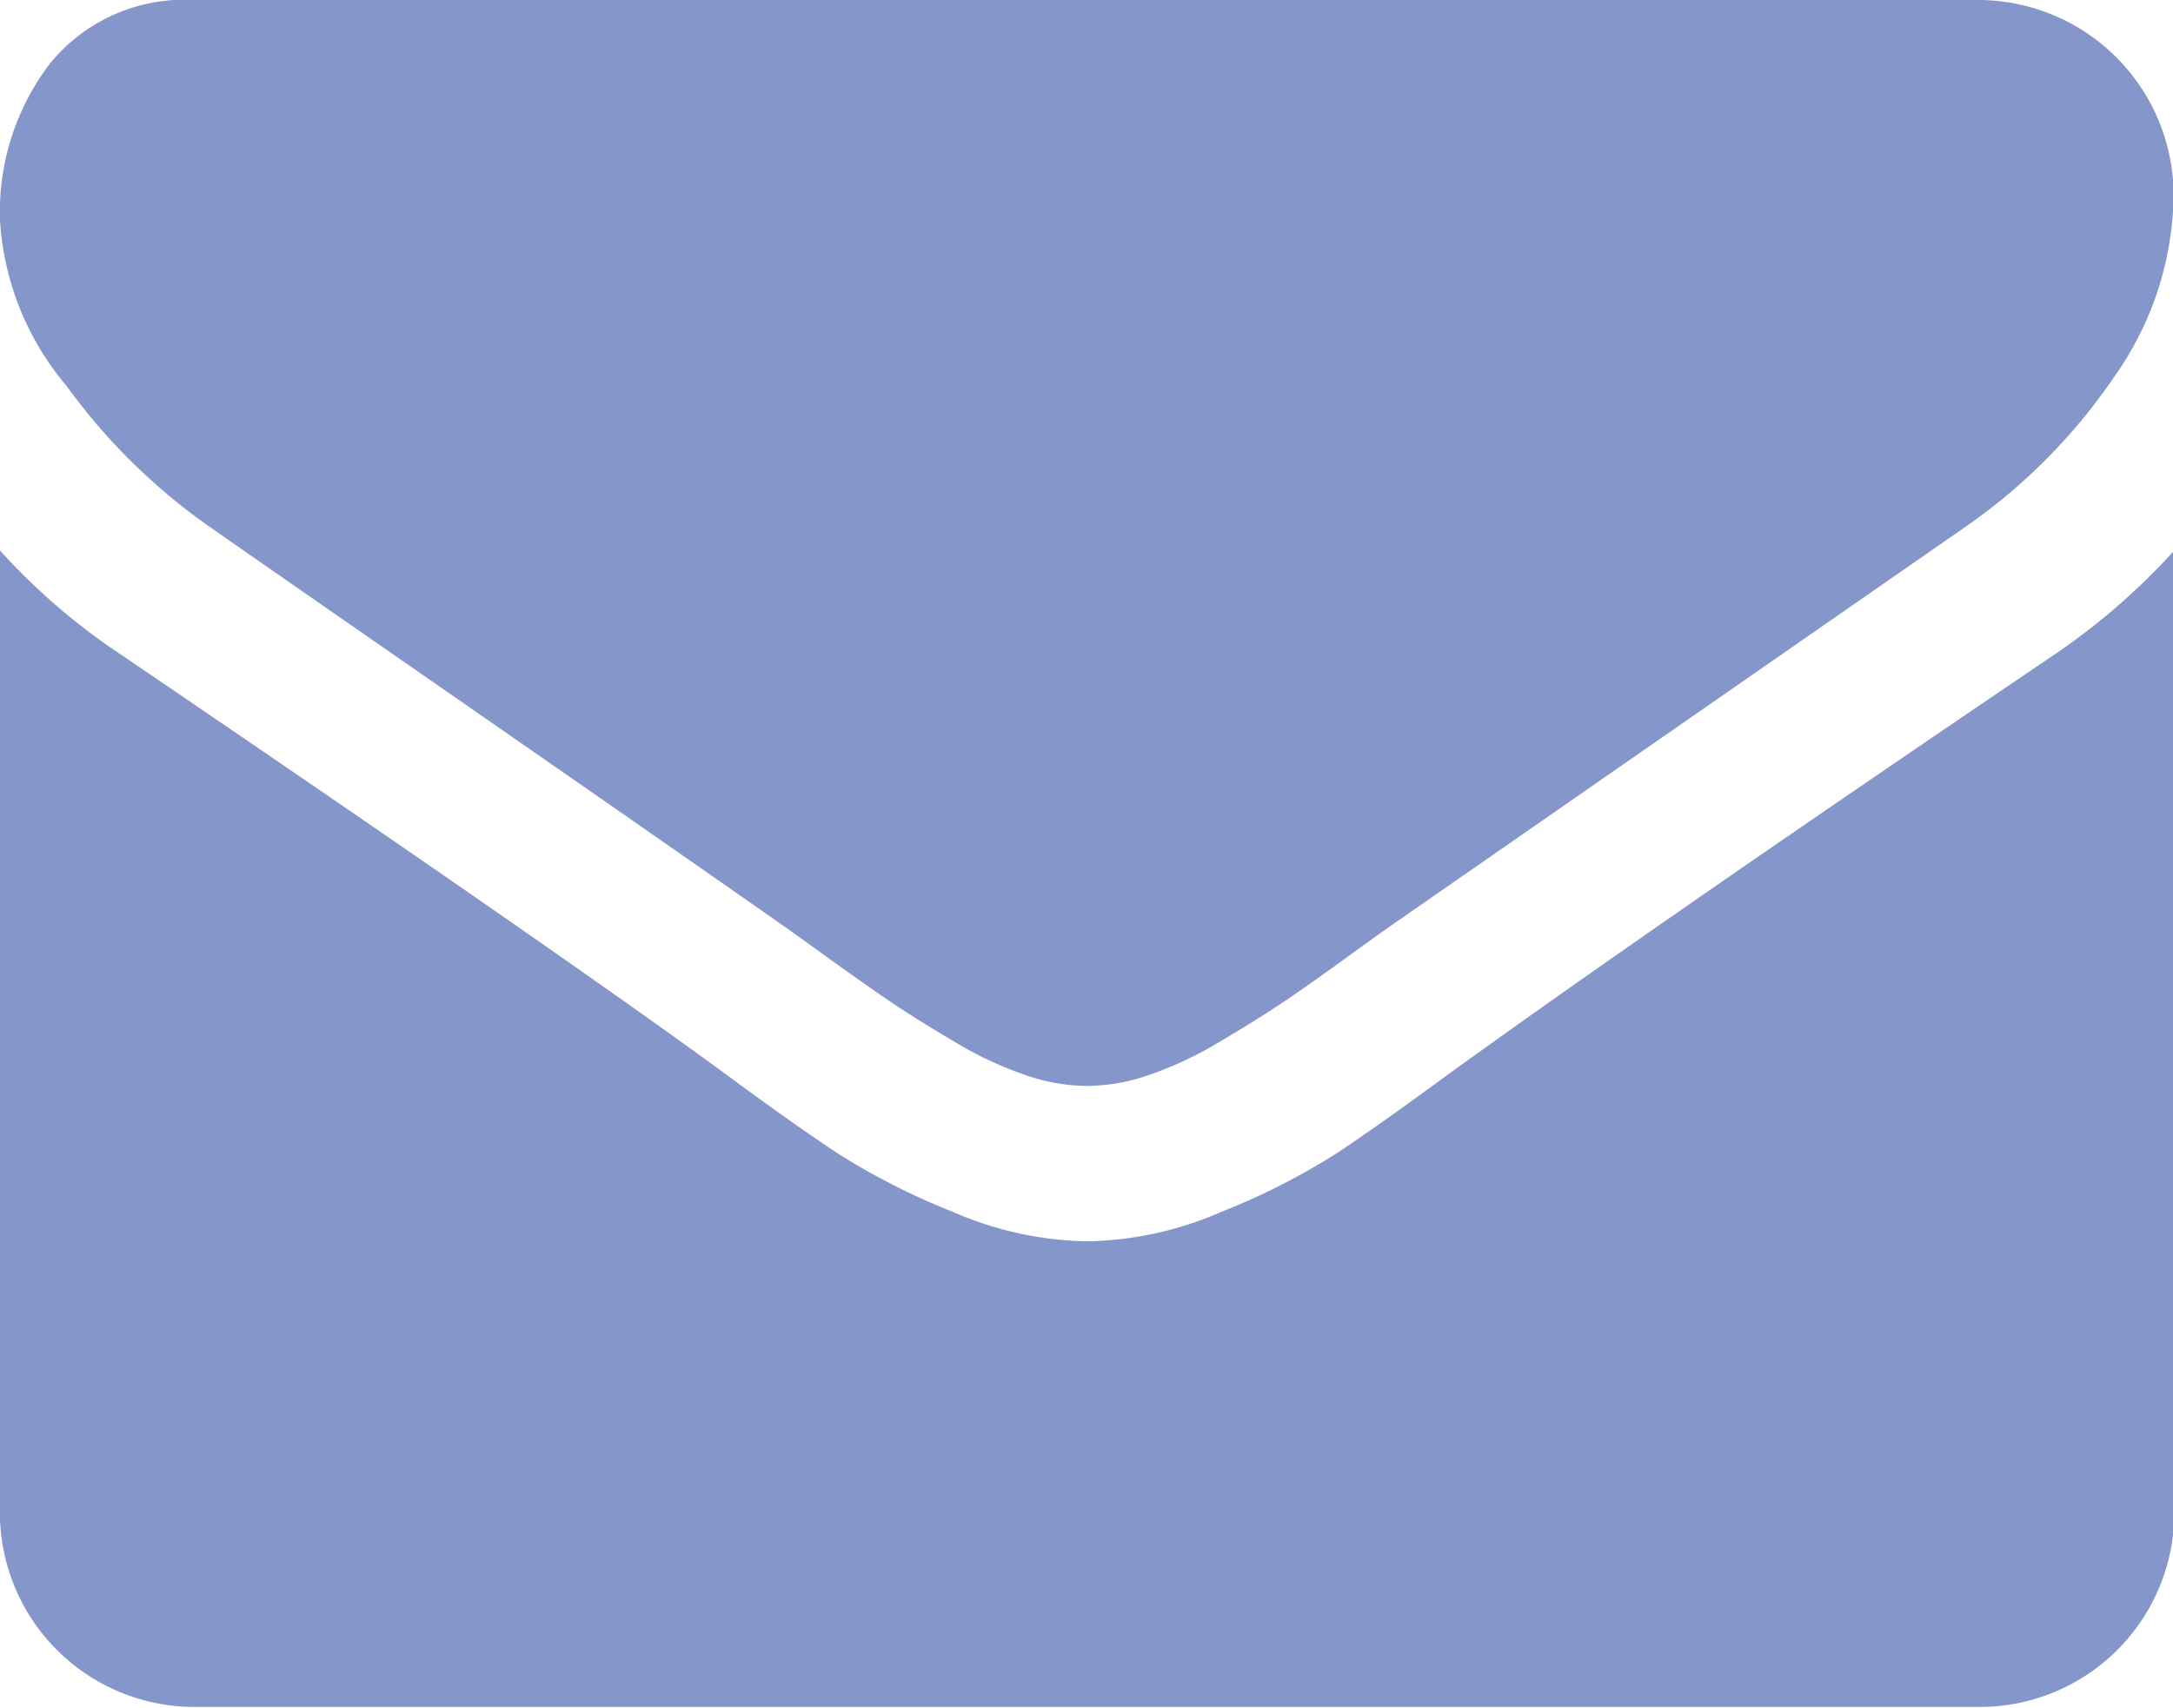 <svg xmlns="http://www.w3.org/2000/svg" width="17.688" height="13.906" viewBox="0 0 17.688 13.906">
  <defs>
    <style>
      .cls-1 {
        fill: #8596ca;
        fill-rule: evenodd;
      }
    </style>
  </defs>
  <path class="cls-1" d="M21.98,127.283q0.336,0.235,2.024,1.406t2.587,1.8q0.1,0.069.42,0.3t0.533,0.375q0.212,0.142.514,0.32a2.942,2.942,0,0,0,.568.266,1.549,1.549,0,0,0,.494.089h0.02a1.549,1.549,0,0,0,.494-0.089,3,3,0,0,0,.568-0.266q0.3-.177.514-0.32t0.533-.375q0.321-.233.42-0.3l4.621-3.208a4.69,4.69,0,0,0,1.2-1.213,2.607,2.607,0,0,0,.484-1.49A1.593,1.593,0,0,0,36.4,123H21.861a1.411,1.411,0,0,0-1.17.513,1.991,1.991,0,0,0-.41,1.283,2.306,2.306,0,0,0,.543,1.347A4.924,4.924,0,0,0,21.98,127.283Zm15.009,1.055q-3.239,2.192-4.917,3.405-0.563.414-.913,0.646a5.6,5.6,0,0,1-.933.474,2.847,2.847,0,0,1-1.086.241h-0.02a2.849,2.849,0,0,1-1.086-.241,5.6,5.6,0,0,1-.933-0.474q-0.351-.231-0.913-0.646-1.333-.976-4.908-3.405a5.211,5.211,0,0,1-1-.858v7.835a1.584,1.584,0,0,0,1.58,1.579H36.4a1.584,1.584,0,0,0,1.58-1.579V127.48A5.409,5.409,0,0,1,36.989,128.338Z" transform="translate(-20.281 -123)"/>
</svg>
